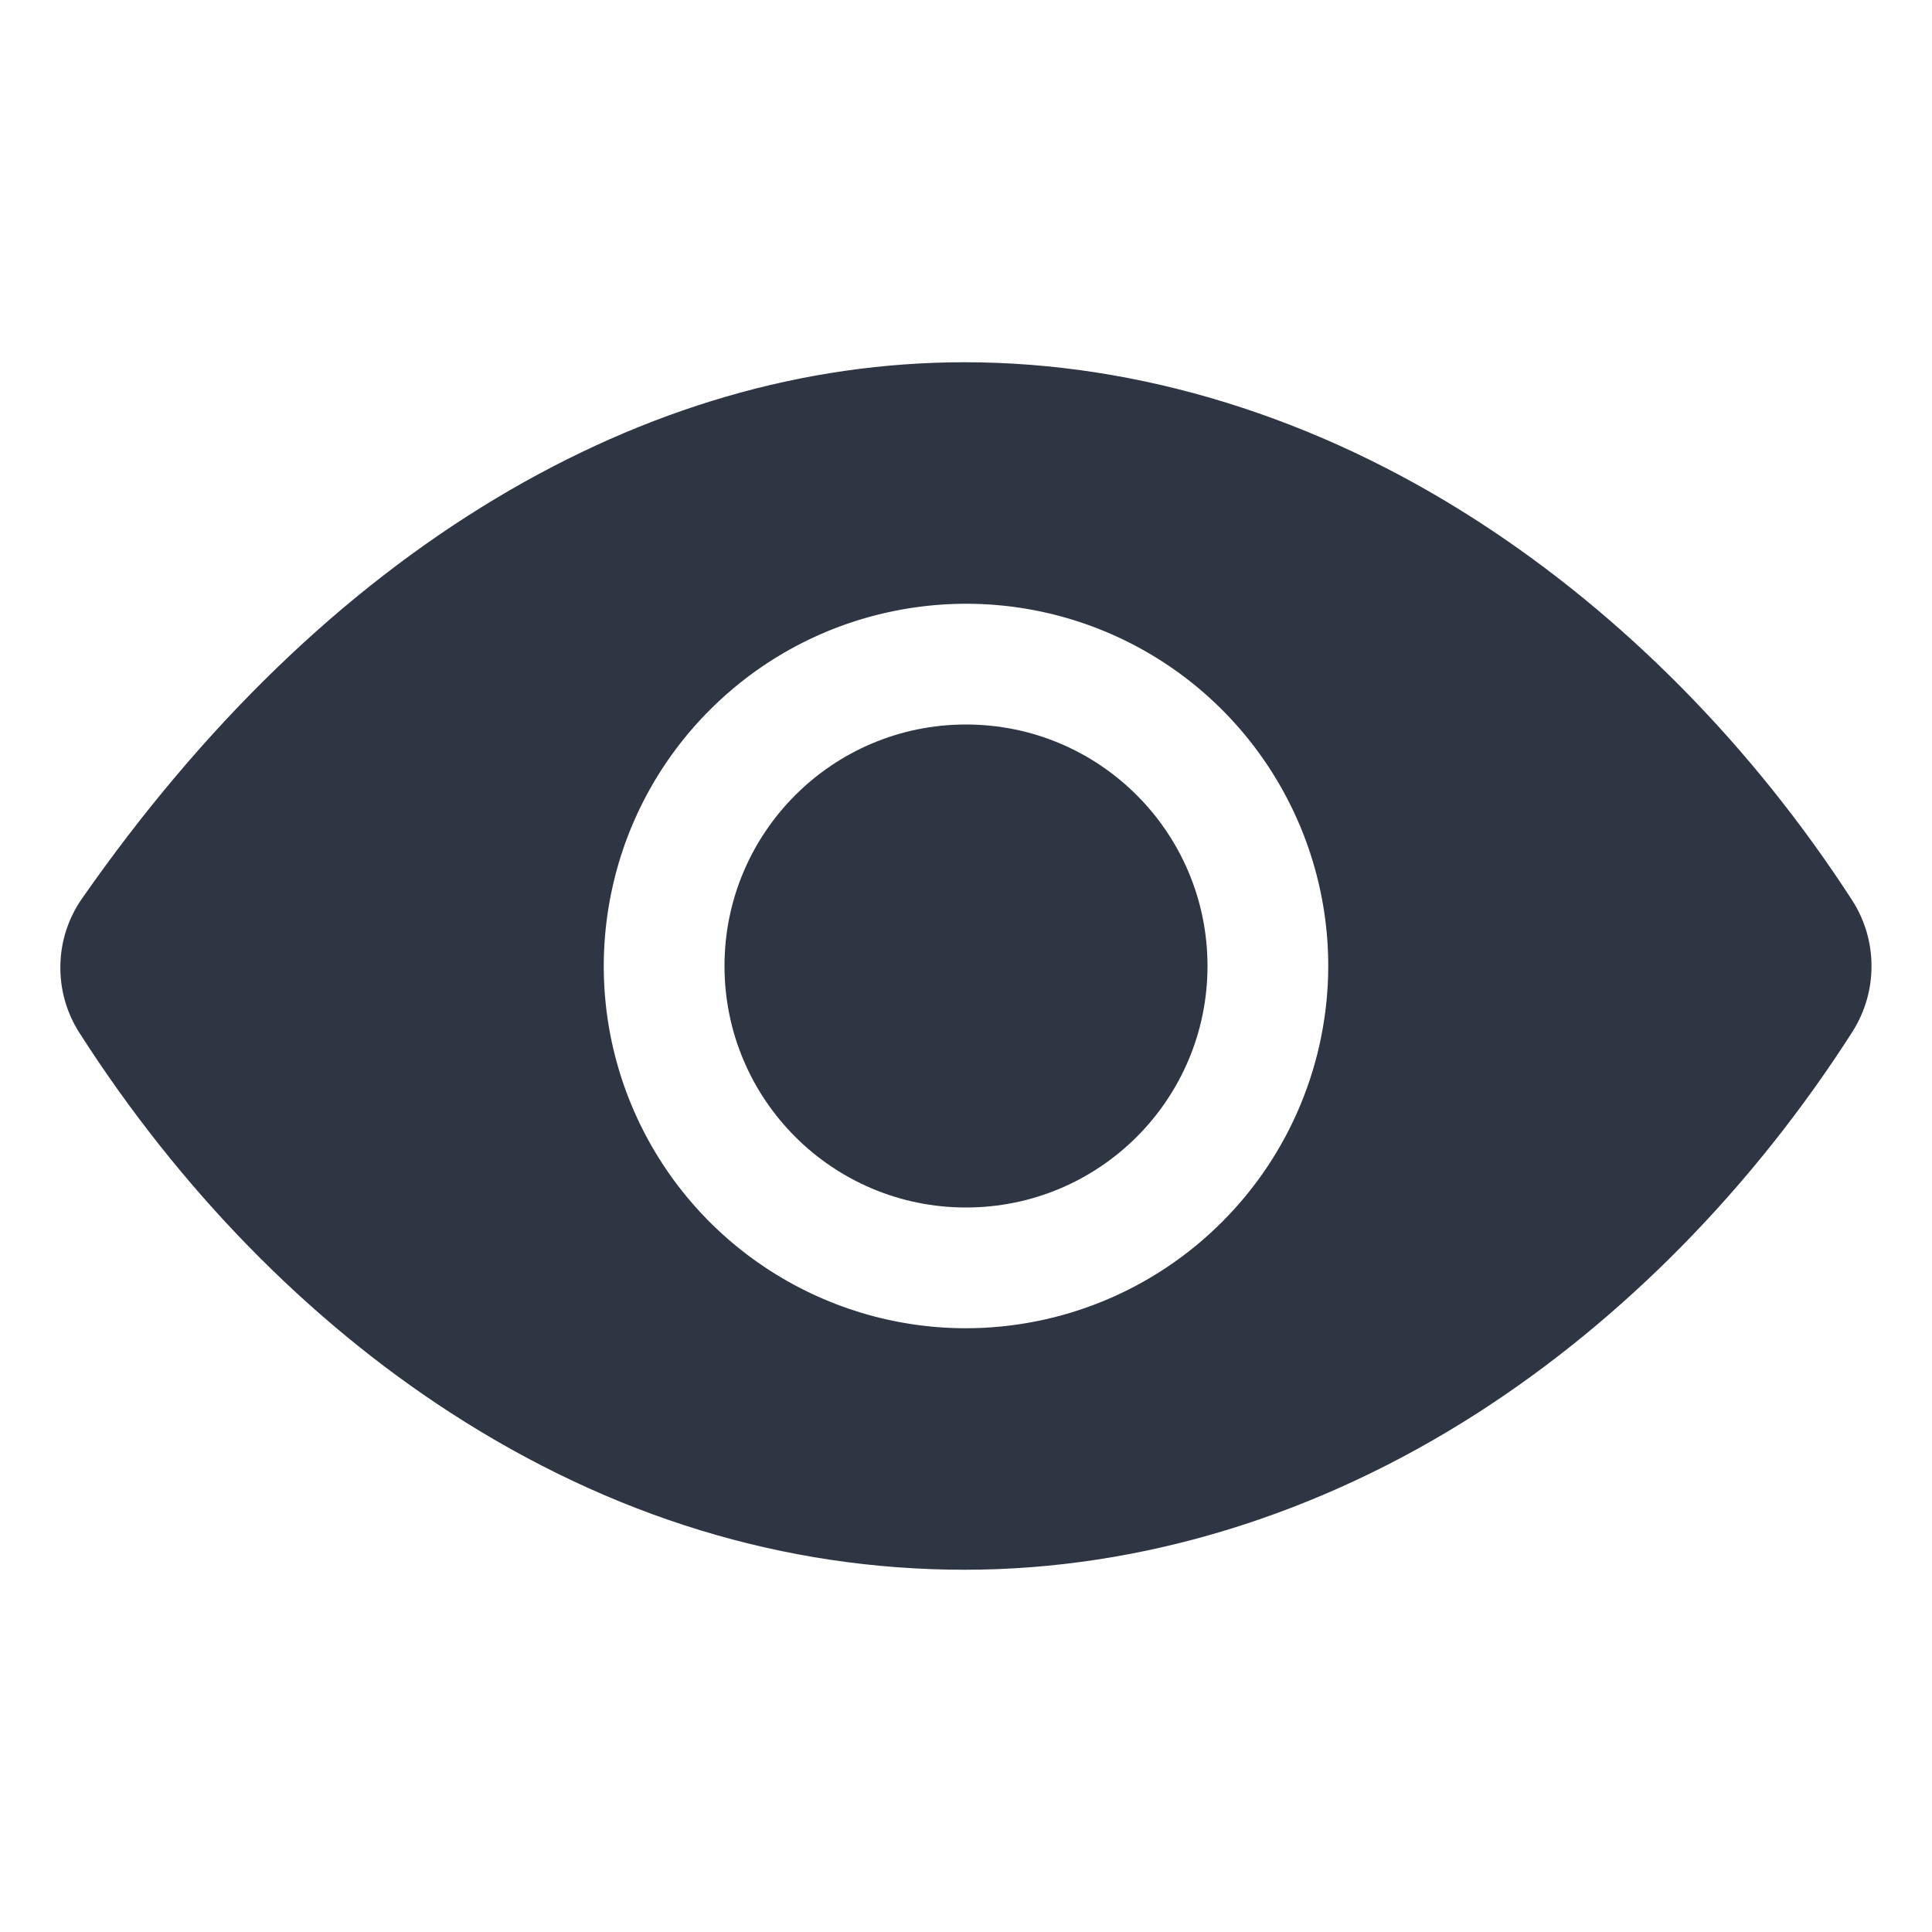 <svg width="16" height="16" viewBox="0 0 16 16" fill="none" xmlns="http://www.w3.org/2000/svg">
<g id="Icon/show sample">
<path id="Vector" d="M8 10C9.105 10 10 9.105 10 8C10 6.895 9.105 6 8 6C6.895 6 6 6.895 6 8C6 9.105 6.895 10 8 10Z" fill="#2E3543"/>
<path id="Vector_2" d="M15.339 7.456C14.512 6.178 13.439 5.091 12.237 4.315C10.906 3.455 9.438 3 7.989 3C6.661 3 5.354 3.38 4.106 4.128C2.833 4.892 1.68 6.007 0.678 7.443C0.565 7.605 0.503 7.798 0.5 7.995C0.496 8.193 0.551 8.387 0.658 8.554C1.484 9.845 2.546 10.933 3.73 11.699C5.063 12.562 6.497 13 7.989 13C9.449 13 10.921 12.549 12.246 11.696C13.447 10.922 14.518 9.832 15.342 8.543C15.445 8.38 15.5 8.191 15.499 7.999C15.499 7.806 15.443 7.618 15.339 7.456ZM8 11C7.407 11 6.827 10.824 6.333 10.494C5.84 10.165 5.455 9.696 5.228 9.148C5.001 8.6 4.942 7.997 5.058 7.415C5.173 6.833 5.459 6.298 5.879 5.879C6.298 5.459 6.833 5.173 7.415 5.058C7.997 4.942 8.6 5.001 9.148 5.228C9.696 5.455 10.165 5.84 10.494 6.333C10.824 6.827 11 7.407 11 8C10.999 8.795 10.683 9.558 10.12 10.12C9.558 10.683 8.795 10.999 8 11Z" fill="#2E3543"/>
</g>
</svg>
